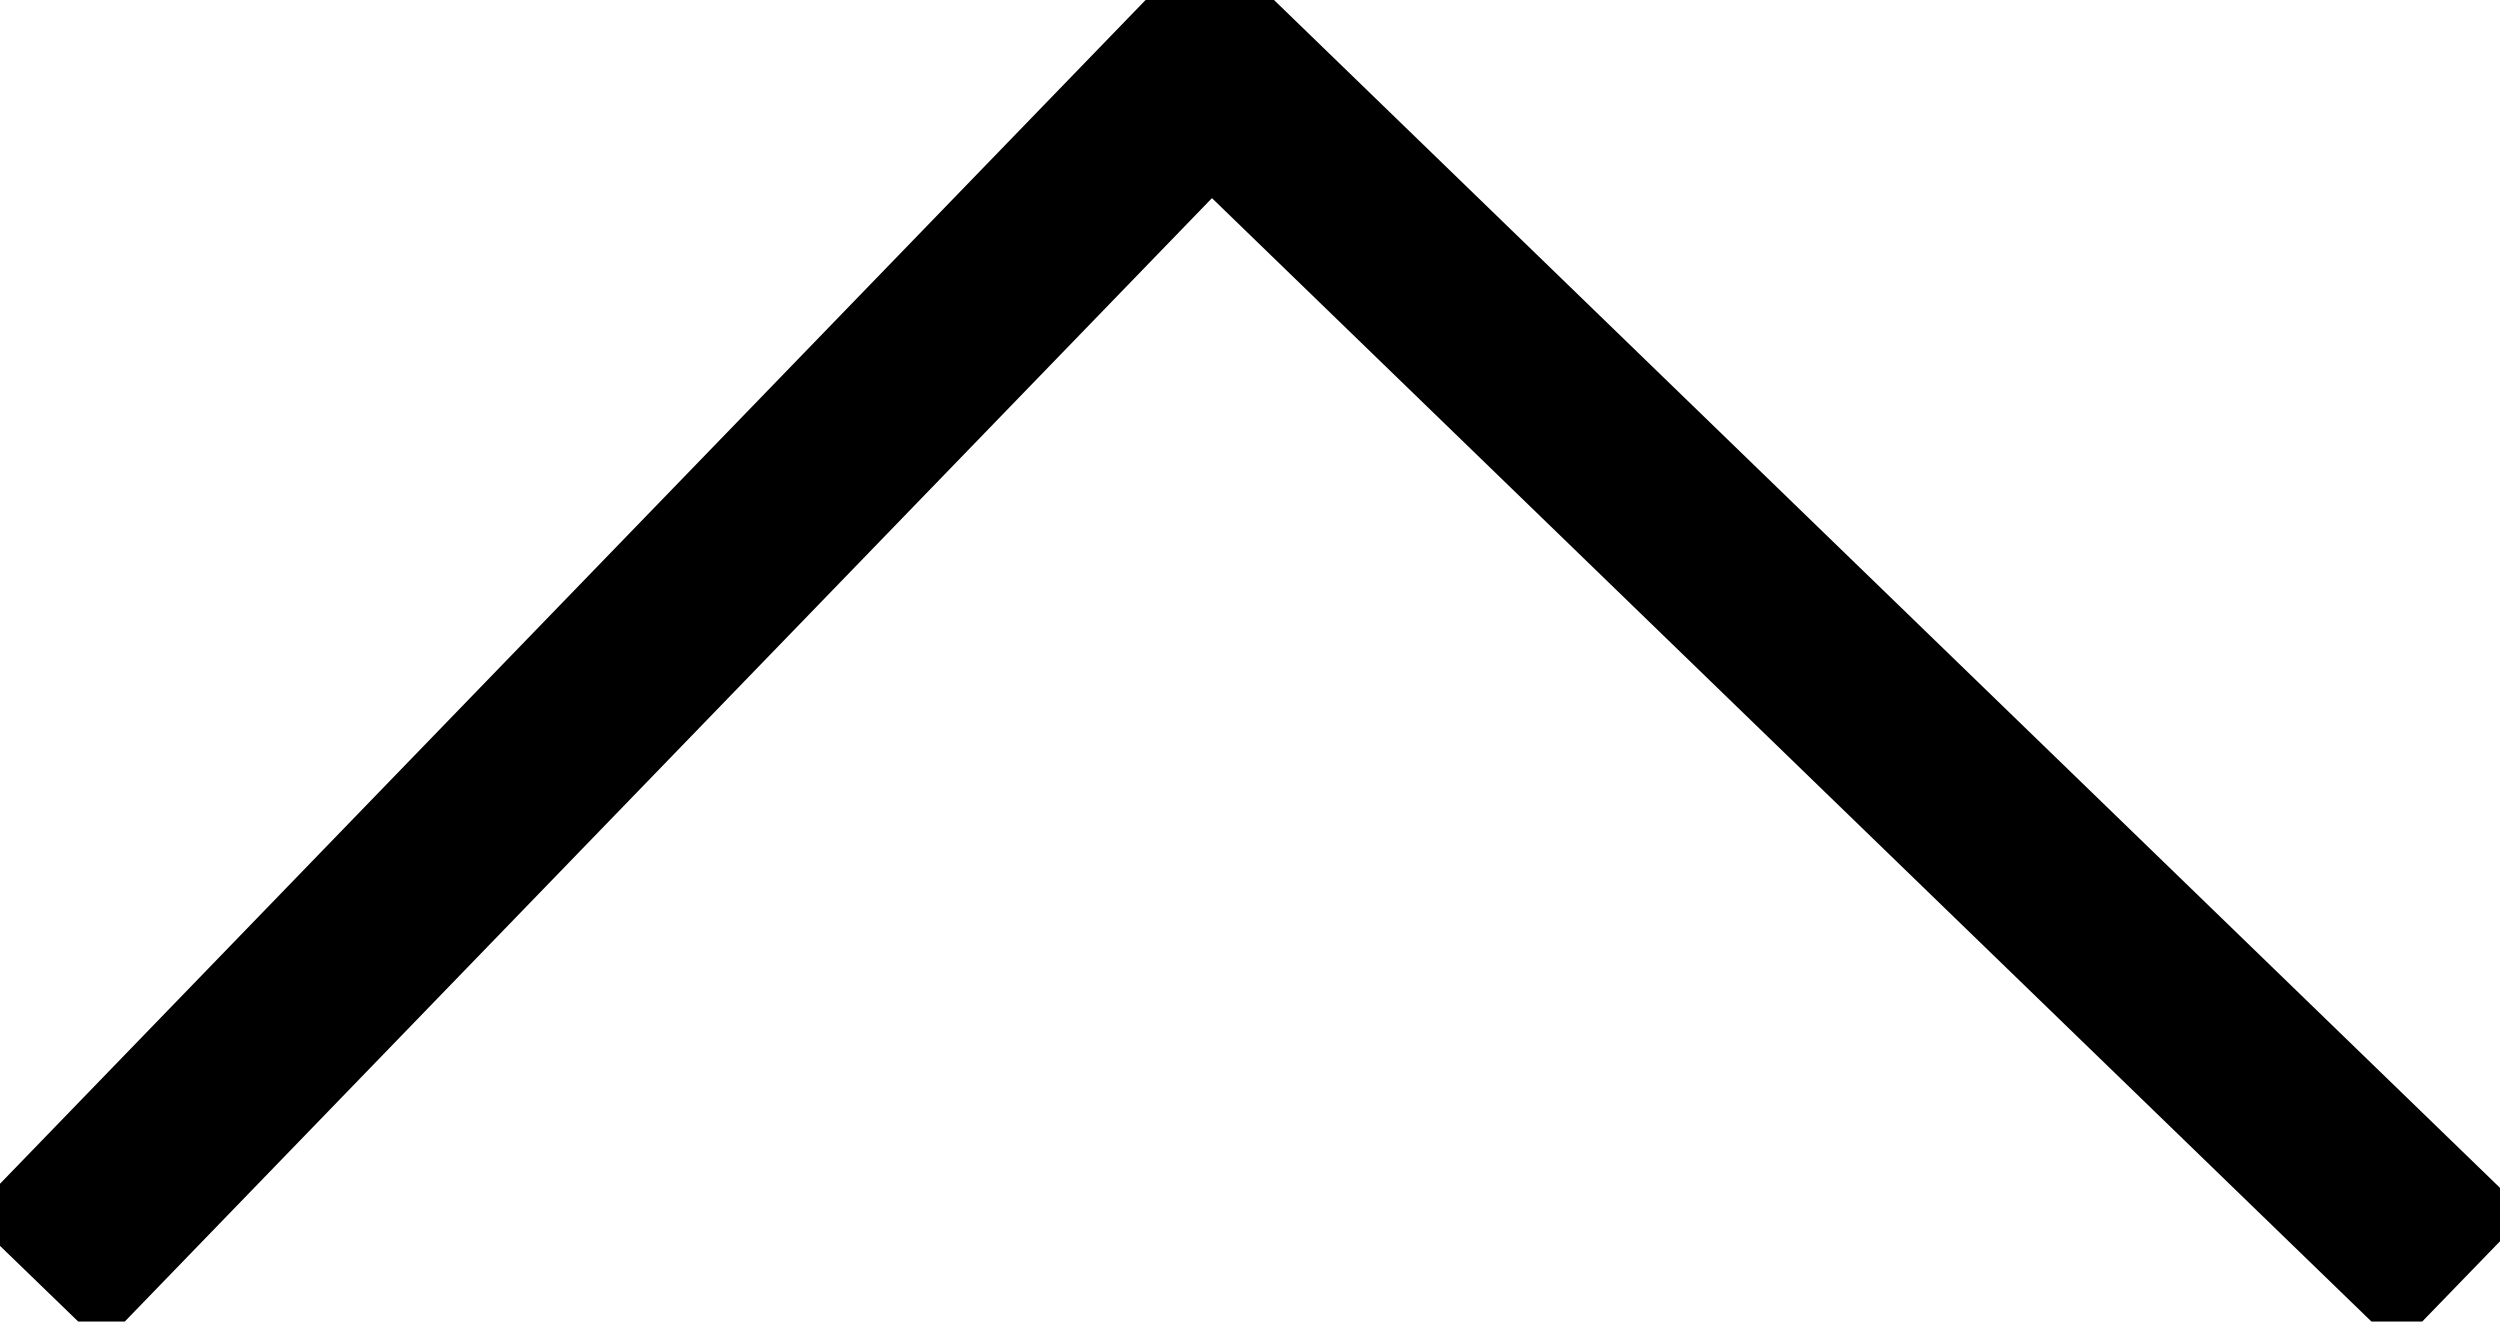 <?xml version="1.0" encoding="iso-8859-1"?>
<!-- Generator: Adobe Illustrator 17.1.0, SVG Export Plug-In . SVG Version: 6.00 Build 0)  -->
<!DOCTYPE svg PUBLIC "-//W3C//DTD SVG 1.1//EN" "http://www.w3.org/Graphics/SVG/1.1/DTD/svg11.dtd">
<svg version="1.1" id="&#x421;&#x43B;&#x43E;&#x439;_1"
	 xmlns="http://www.w3.org/2000/svg" xmlns:xlink="http://www.w3.org/1999/xlink" x="0px" y="0px" viewBox="0 0 26.958 14.25"
	 style="enable-background:new 0 0 26.958 14.25;" xml:space="preserve">
<polyline style="fill:none;stroke:#000;stroke-width: 2px;" points="26.55,13.806 13.046,0.722 0.384,13.806 "/>
</svg>

